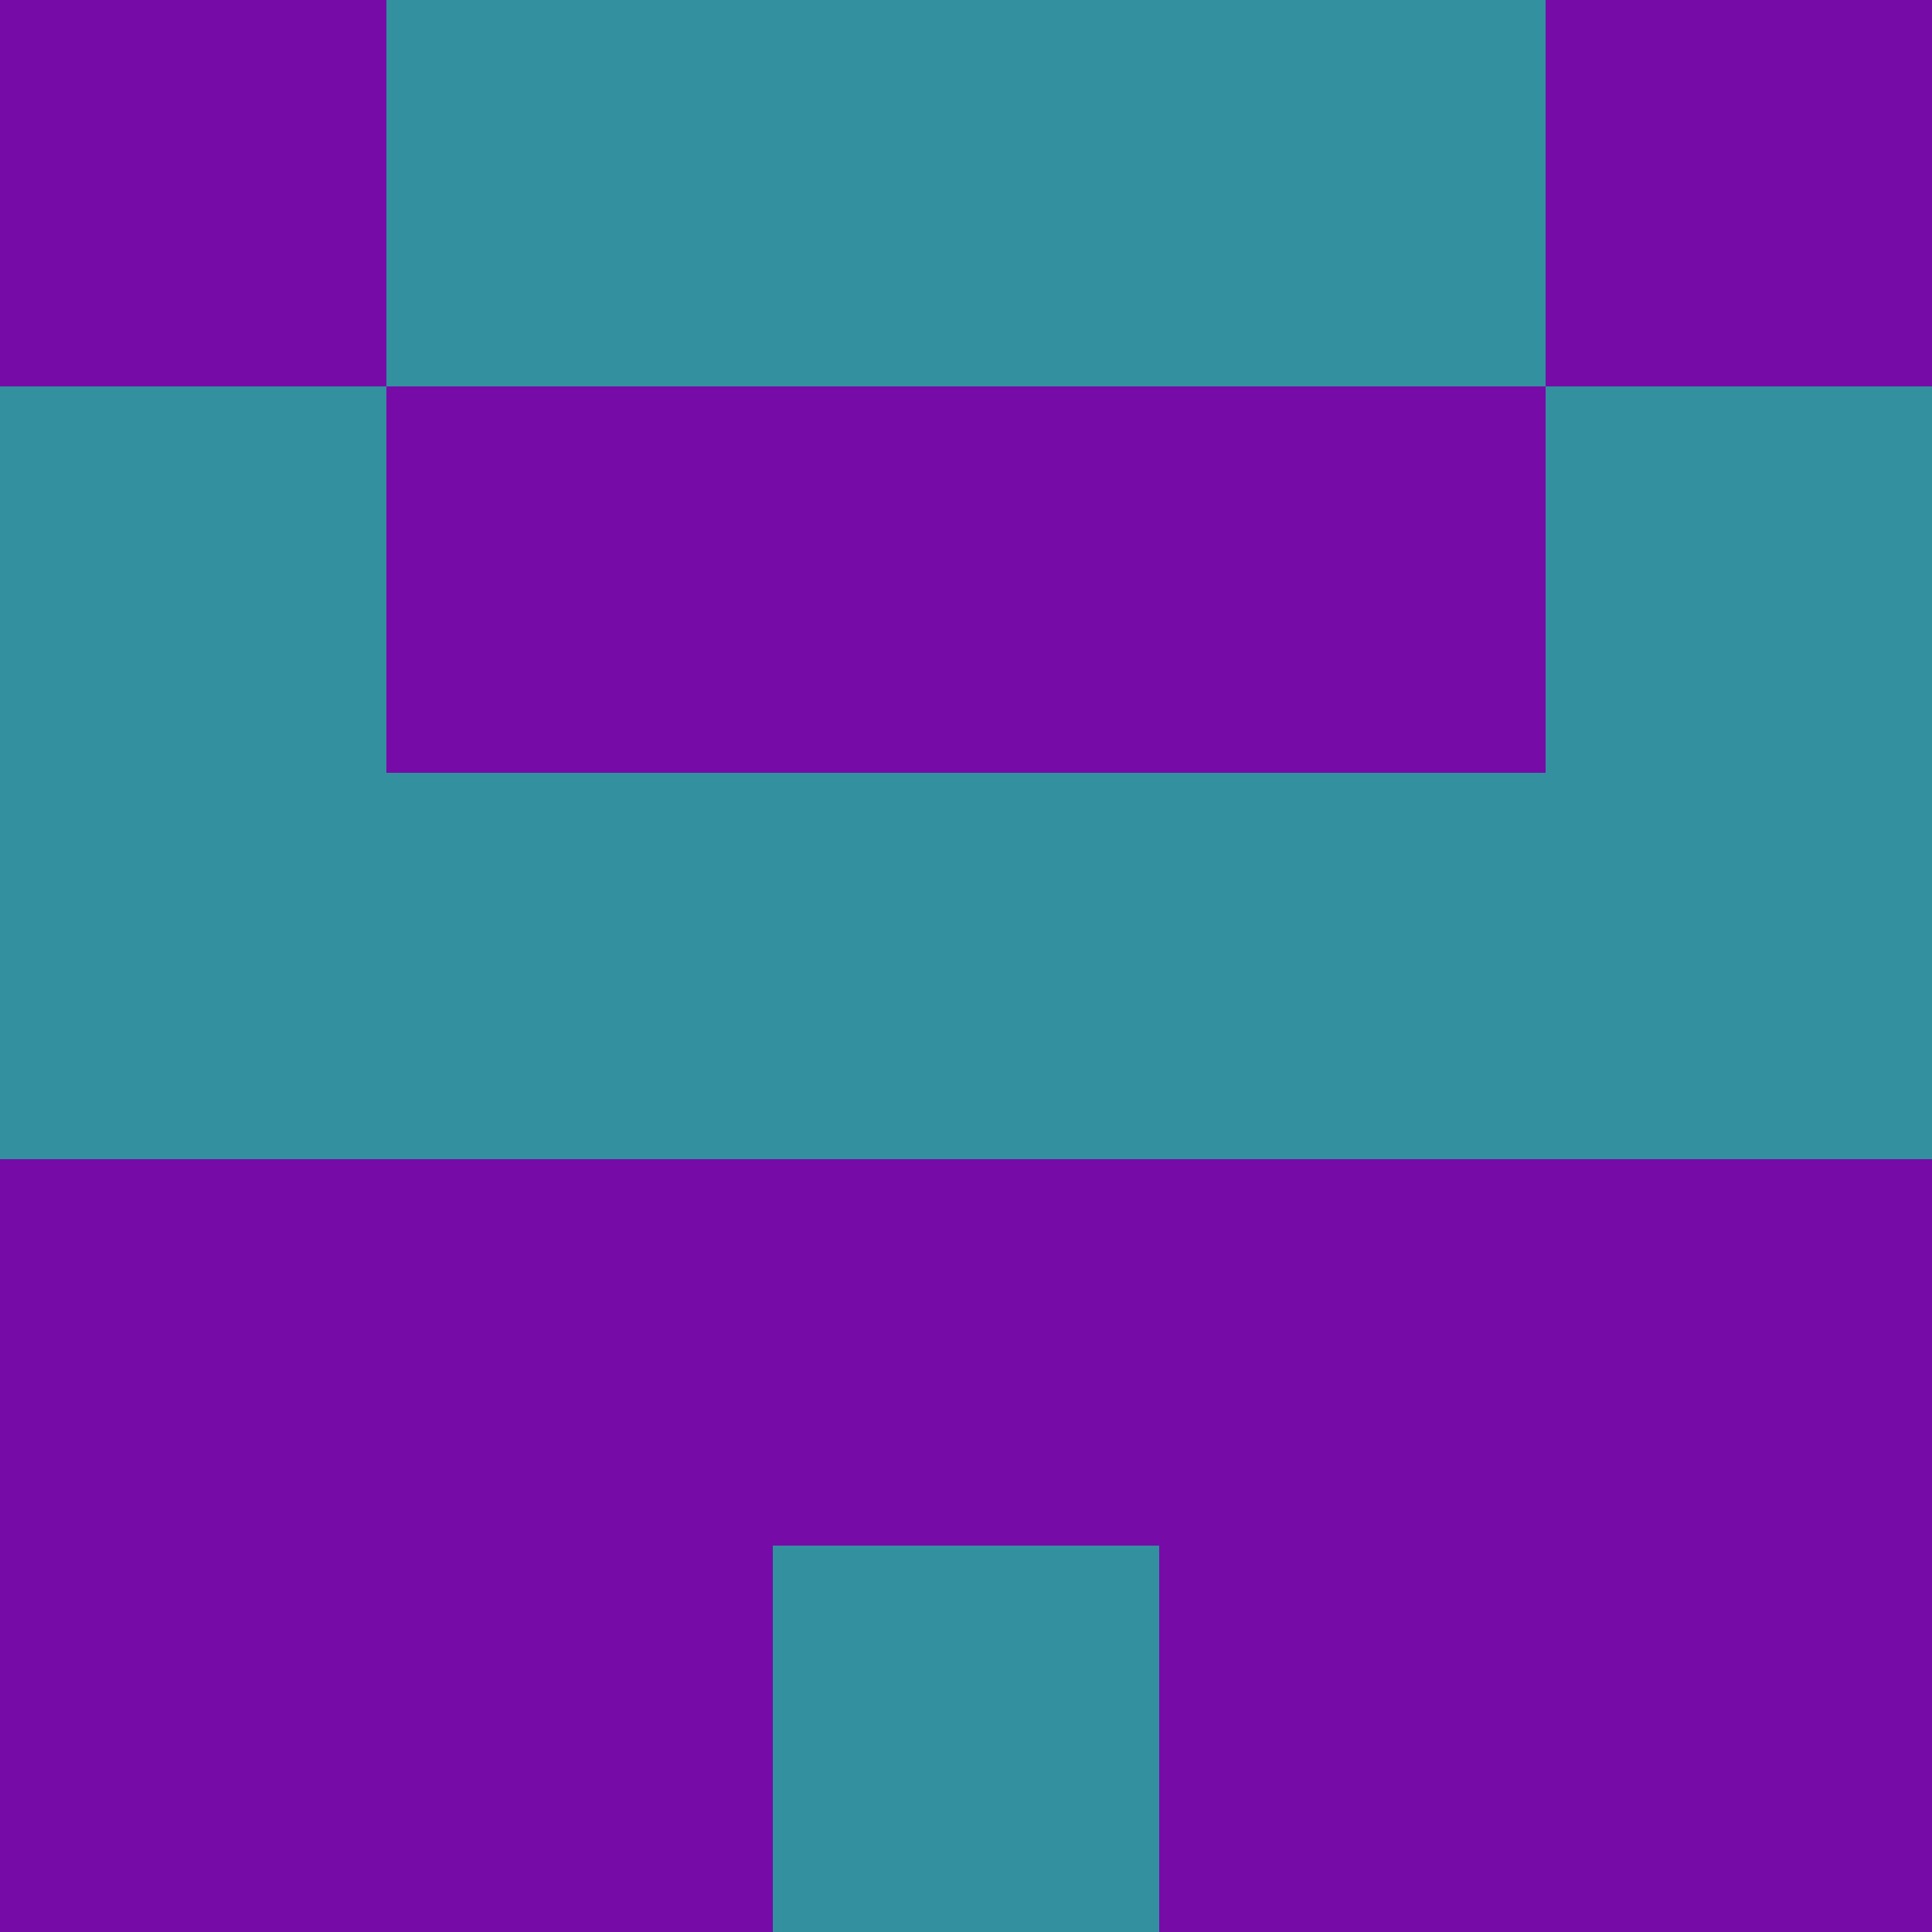 <?xml version="1.0" encoding="utf-8"?>
<!DOCTYPE svg PUBLIC "-//W3C//DTD SVG 20010904//EN"
        "http://www.w3.org/TR/2001/REC-SVG-20010904/DTD/svg10.dtd">
<svg viewBox="0 0 5 5" height="100" width="100" xml:lang="fr"
     xmlns="http://www.w3.org/2000/svg"
     xmlns:xlink="http://www.w3.org/1999/xlink">
            <rect x="0" y="0" height="1" width="1" fill="#760BA8"/>
        <rect x="4" y="0" height="1" width="1" fill="#760BA8"/>
        <rect x="1" y="0" height="1" width="1" fill="#33909F"/>
        <rect x="3" y="0" height="1" width="1" fill="#33909F"/>
        <rect x="2" y="0" height="1" width="1" fill="#33909F"/>
                <rect x="0" y="1" height="1" width="1" fill="#33909F"/>
        <rect x="4" y="1" height="1" width="1" fill="#33909F"/>
        <rect x="1" y="1" height="1" width="1" fill="#760BA8"/>
        <rect x="3" y="1" height="1" width="1" fill="#760BA8"/>
        <rect x="2" y="1" height="1" width="1" fill="#760BA8"/>
                <rect x="0" y="2" height="1" width="1" fill="#33909F"/>
        <rect x="4" y="2" height="1" width="1" fill="#33909F"/>
        <rect x="1" y="2" height="1" width="1" fill="#33909F"/>
        <rect x="3" y="2" height="1" width="1" fill="#33909F"/>
        <rect x="2" y="2" height="1" width="1" fill="#33909F"/>
                <rect x="0" y="3" height="1" width="1" fill="#760BA8"/>
        <rect x="4" y="3" height="1" width="1" fill="#760BA8"/>
        <rect x="1" y="3" height="1" width="1" fill="#760BA8"/>
        <rect x="3" y="3" height="1" width="1" fill="#760BA8"/>
        <rect x="2" y="3" height="1" width="1" fill="#760BA8"/>
                <rect x="0" y="4" height="1" width="1" fill="#760BA8"/>
        <rect x="4" y="4" height="1" width="1" fill="#760BA8"/>
        <rect x="1" y="4" height="1" width="1" fill="#760BA8"/>
        <rect x="3" y="4" height="1" width="1" fill="#760BA8"/>
        <rect x="2" y="4" height="1" width="1" fill="#33909F"/>
        </svg>